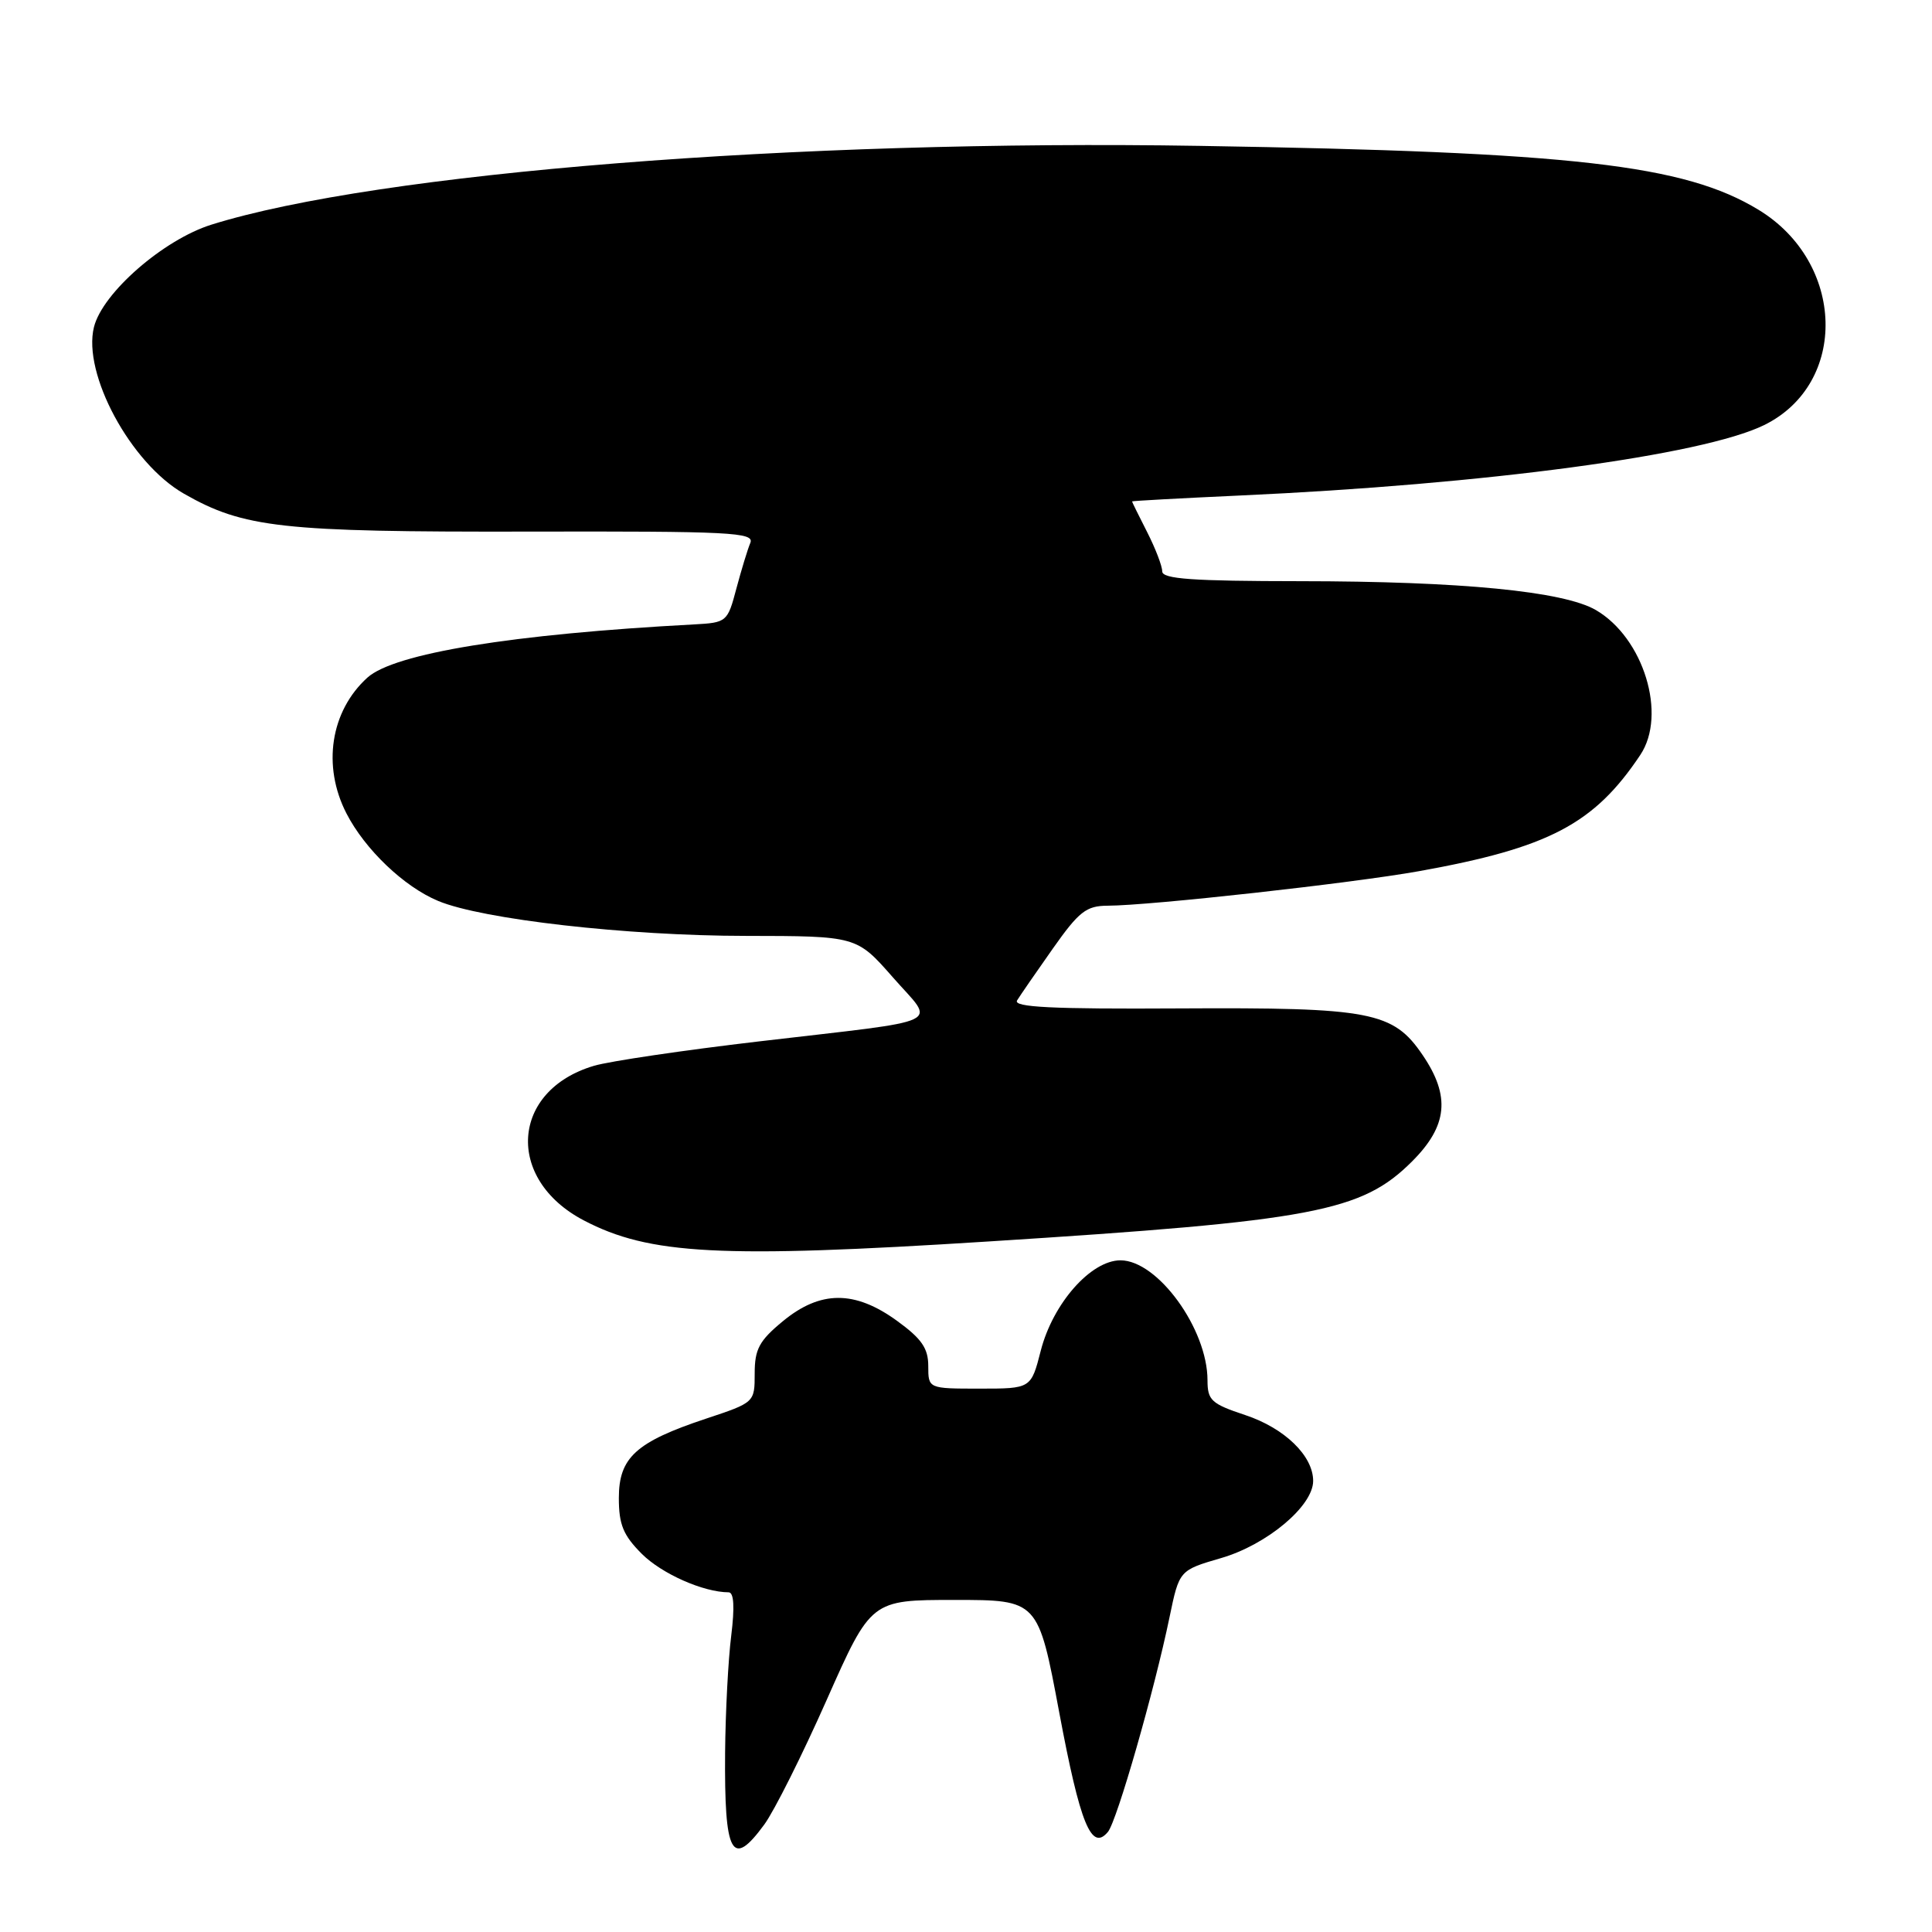 <?xml version="1.0" encoding="UTF-8" standalone="no"?>
<!DOCTYPE svg PUBLIC "-//W3C//DTD SVG 1.1//EN" "http://www.w3.org/Graphics/SVG/1.1/DTD/svg11.dtd" >
<svg xmlns="http://www.w3.org/2000/svg" xmlns:xlink="http://www.w3.org/1999/xlink" version="1.1" viewBox="0 0 256 256">
 <g >
 <path fill="currentColor"
d=" M 101.28 241.75 C 102.59 239.96 106.31 232.54 109.54 225.25 C 115.42 212.00 115.42 212.00 126.49 212.00 C 137.56 212.00 137.56 212.00 140.36 226.94 C 143.13 241.71 144.62 245.37 146.81 242.73 C 148.00 241.29 152.97 223.97 154.97 214.28 C 156.26 208.07 156.26 208.07 161.81 206.45 C 167.87 204.69 174.00 199.56 174.00 196.23 C 174.00 192.90 170.21 189.23 164.99 187.50 C 160.50 186.01 160.00 185.54 160.00 182.89 C 160.00 176.10 153.40 167.00 148.47 167.00 C 144.55 167.00 139.52 172.70 137.91 178.96 C 136.62 184.00 136.62 184.00 129.81 184.00 C 123.00 184.00 123.00 184.00 123.00 181.01 C 123.00 178.65 122.12 177.38 118.85 175.01 C 113.25 170.95 108.70 170.97 103.73 175.07 C 100.60 177.65 100.00 178.77 100.00 181.99 C 100.00 185.83 99.99 185.84 93.55 187.98 C 84.26 191.07 82.00 193.13 82.00 198.50 C 82.00 202.01 82.58 203.43 85.04 205.89 C 87.68 208.53 93.20 210.98 96.55 210.99 C 97.25 211.00 97.36 212.94 96.89 216.75 C 96.49 219.91 96.13 226.85 96.08 232.17 C 95.97 245.82 96.96 247.65 101.28 241.75 Z  M 131.00 164.50 C 174.08 161.77 180.43 160.57 187.12 153.88 C 191.82 149.18 192.21 145.25 188.52 139.82 C 184.60 134.04 181.68 133.48 156.27 133.62 C 139.35 133.72 134.22 133.46 134.77 132.56 C 135.17 131.91 137.30 128.82 139.50 125.70 C 142.97 120.78 143.93 120.02 146.78 120.01 C 152.45 119.99 179.13 117.03 188.00 115.44 C 205.22 112.35 211.24 109.19 217.35 100.03 C 220.91 94.70 217.79 84.53 211.47 80.84 C 207.20 78.35 193.58 77.02 172.25 77.01 C 158.03 77.00 154.00 76.72 154.00 75.71 C 154.00 75.00 153.10 72.66 152.00 70.50 C 150.90 68.34 150.00 66.52 150.00 66.44 C 150.00 66.37 156.41 66.02 164.25 65.66 C 196.88 64.18 225.61 60.32 233.75 56.33 C 244.94 50.84 244.52 34.78 233.00 27.79 C 223.17 21.82 208.45 20.14 159.00 19.33 C 105.61 18.45 50.01 22.88 28.01 29.77 C 21.66 31.76 13.58 38.80 12.45 43.34 C 10.91 49.52 17.31 61.38 24.36 65.41 C 32.30 69.95 37.32 70.50 69.79 70.44 C 96.88 70.38 100.00 70.54 99.42 71.94 C 99.06 72.80 98.23 75.53 97.57 78.00 C 96.40 82.42 96.30 82.50 91.94 82.74 C 67.88 84.02 52.24 86.57 48.68 89.79 C 43.79 94.22 42.67 101.50 45.91 107.79 C 48.37 112.57 53.54 117.50 58.06 119.38 C 63.90 121.82 83.07 124.00 98.78 124.01 C 113.50 124.03 113.50 124.03 118.29 129.48 C 123.96 135.96 125.94 135.01 100.50 138.00 C 90.60 139.16 80.80 140.61 78.72 141.22 C 67.70 144.47 66.90 156.22 77.34 161.70 C 86.04 166.26 95.44 166.76 131.00 164.50 Z "/>
</g>
</svg>
